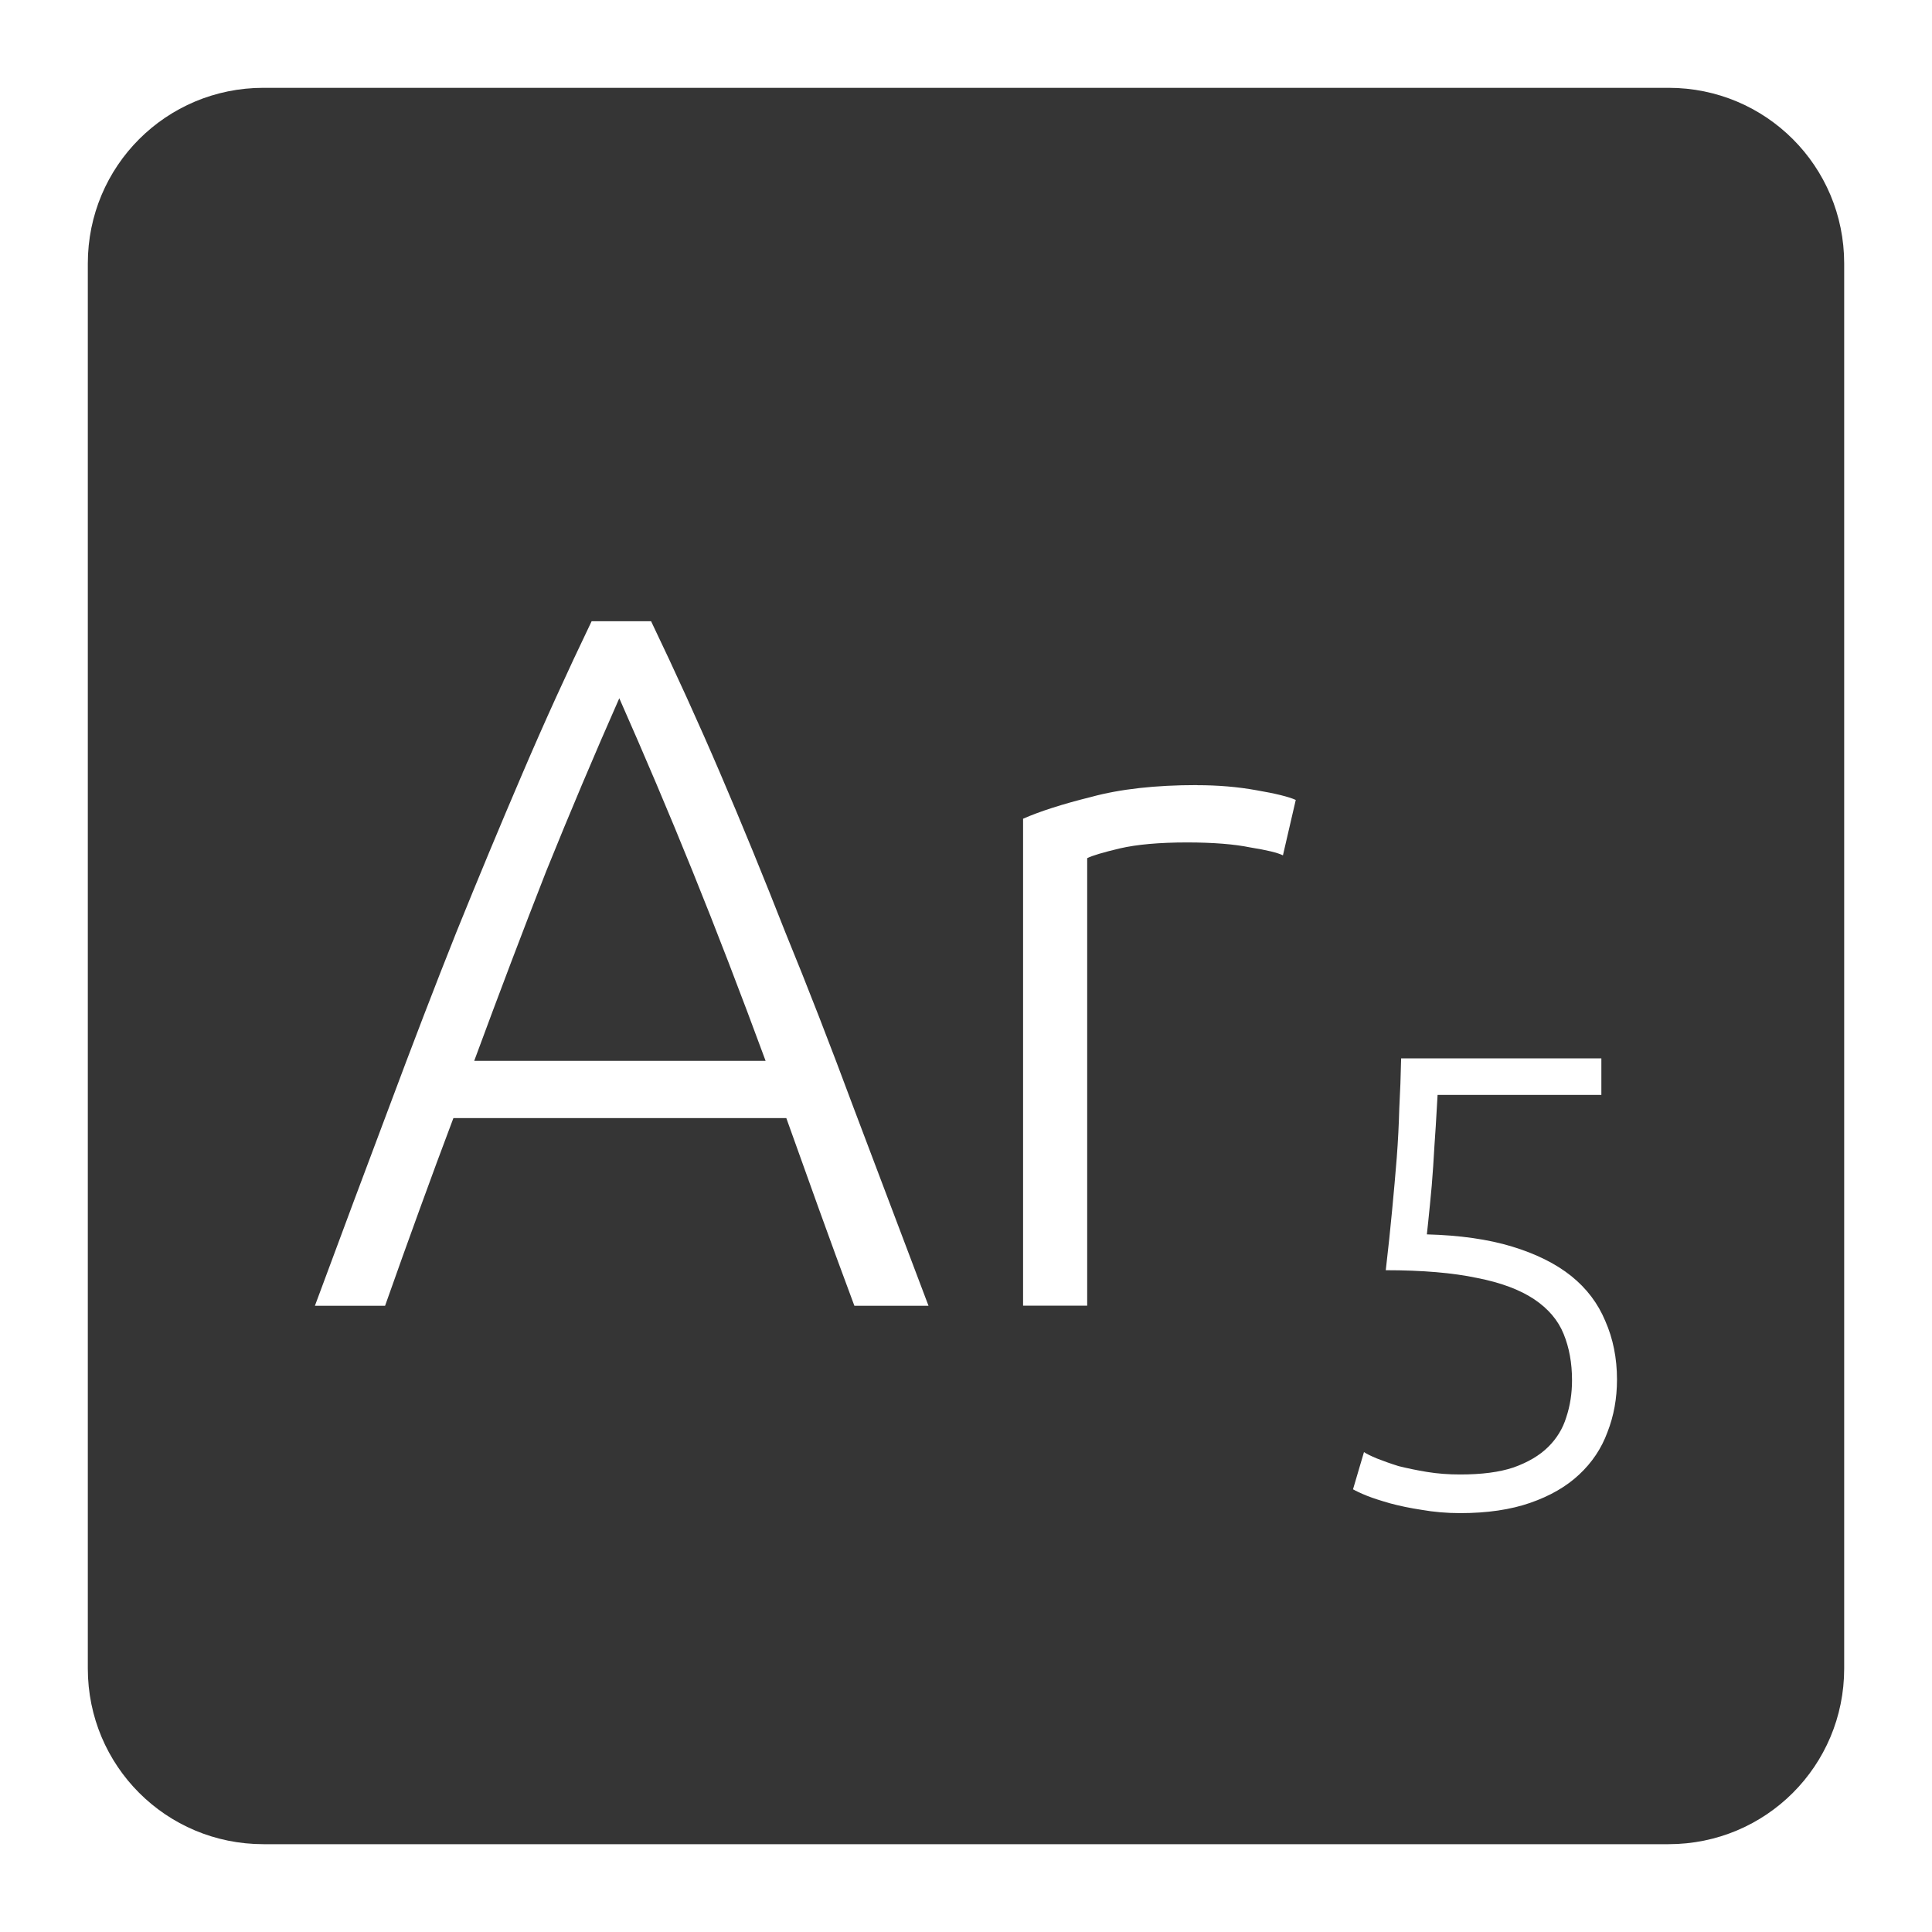 <svg xmlns="http://www.w3.org/2000/svg" viewBox="0 0 22 22">
 <path d="m 3 1 c -1.108 0 -2 0.892 -2 2 l 0 16 c 0 1.108 0.892 2 2 2 l 16 0 c 1.108 0 2 -0.892 2 -2 l 0 -16 c 0 -1.108 -0.892 -2 -2 -2 l -16 0 z m 3.738 6.074 l 0.676 0 c 0.277 0.578 0.54 1.155 0.787 1.732 c 0.248 0.578 0.495 1.181 0.742 1.811 c 0.255 0.622 0.513 1.287 0.775 1.992 c 0.263 0.697 0.548 1.45 0.855 2.26 l -0.844 0 c -0.143 -0.383 -0.277 -0.749 -0.404 -1.102 c -0.127 -0.353 -0.251 -0.698 -0.371 -1.035 l -3.791 0 c -0.128 0.338 -0.255 0.683 -0.383 1.035 c -0.128 0.352 -0.26 0.719 -0.395 1.102 l -0.799 0 c 0.3 -0.81 0.581 -1.562 0.844 -2.26 c 0.263 -0.705 0.518 -1.37 0.766 -1.992 c 0.255 -0.63 0.506 -1.233 0.754 -1.811 c 0.247 -0.578 0.51 -1.155 0.787 -1.732 z m 0.314 0.877 c -0.285 0.645 -0.562 1.301 -0.832 1.969 c -0.262 0.668 -0.535 1.388 -0.82 2.16 l 3.318 0 c -0.285 -0.773 -0.562 -1.493 -0.832 -2.16 c -0.27 -0.668 -0.549 -1.324 -0.834 -1.969 z m 6.578 0.99 c 0.24 0 0.464 0.019 0.674 0.057 c 0.217 0.037 0.369 0.074 0.451 0.111 l -0.146 0.631 c -0.06 -0.03 -0.184 -0.06 -0.371 -0.09 c -0.18 -0.037 -0.421 -0.057 -0.721 -0.057 c -0.315 0 -0.571 0.023 -0.766 0.068 c -0.188 0.045 -0.311 0.081 -0.371 0.111 l 0 5.096 l -0.73 0 l 0 -5.545 c 0.188 -0.083 0.445 -0.166 0.775 -0.248 c 0.33 -0.09 0.733 -0.135 1.205 -0.135 z m 2.324 3.111 l 2.281 0 l 0 0.416 l -1.865 0 c -0.005 0.093 -0.012 0.213 -0.021 0.359 c -0.01 0.146 -0.02 0.297 -0.029 0.453 c -0.01 0.151 -0.022 0.296 -0.037 0.438 c -0.015 0.141 -0.025 0.255 -0.035 0.338 c 0.375 0.01 0.698 0.056 0.971 0.139 c 0.273 0.083 0.498 0.195 0.674 0.336 c 0.175 0.141 0.304 0.312 0.387 0.512 c 0.088 0.2 0.133 0.422 0.133 0.666 c 0 0.215 -0.036 0.414 -0.109 0.6 c -0.068 0.185 -0.176 0.346 -0.322 0.482 c -0.146 0.137 -0.332 0.244 -0.557 0.322 c -0.224 0.078 -0.49 0.117 -0.797 0.117 c -0.156 0 -0.301 -0.013 -0.438 -0.037 c -0.132 -0.02 -0.252 -0.045 -0.359 -0.074 c -0.102 -0.029 -0.191 -0.057 -0.264 -0.086 c -0.073 -0.029 -0.126 -0.055 -0.16 -0.074 l 0.125 -0.424 c 0.029 0.02 0.076 0.043 0.145 0.072 c 0.073 0.029 0.157 0.059 0.25 0.088 c 0.098 0.024 0.205 0.047 0.322 0.066 c 0.122 0.02 0.247 0.029 0.379 0.029 c 0.244 0 0.447 -0.026 0.607 -0.08 c 0.166 -0.059 0.297 -0.137 0.395 -0.234 c 0.098 -0.097 0.166 -0.209 0.205 -0.336 c 0.044 -0.132 0.066 -0.273 0.066 -0.424 c 0 -0.195 -0.032 -0.371 -0.096 -0.527 c -0.063 -0.156 -0.175 -0.287 -0.336 -0.395 c -0.161 -0.107 -0.377 -0.189 -0.65 -0.242 c -0.273 -0.058 -0.62 -0.088 -1.039 -0.088 c 0.029 -0.249 0.053 -0.475 0.072 -0.68 c 0.02 -0.21 0.038 -0.409 0.053 -0.6 c 0.015 -0.195 0.024 -0.382 0.029 -0.563 c 0.01 -0.185 0.017 -0.375 0.021 -0.57 z" style="fill:#353535;fill-opacity:1"/>
</svg>
